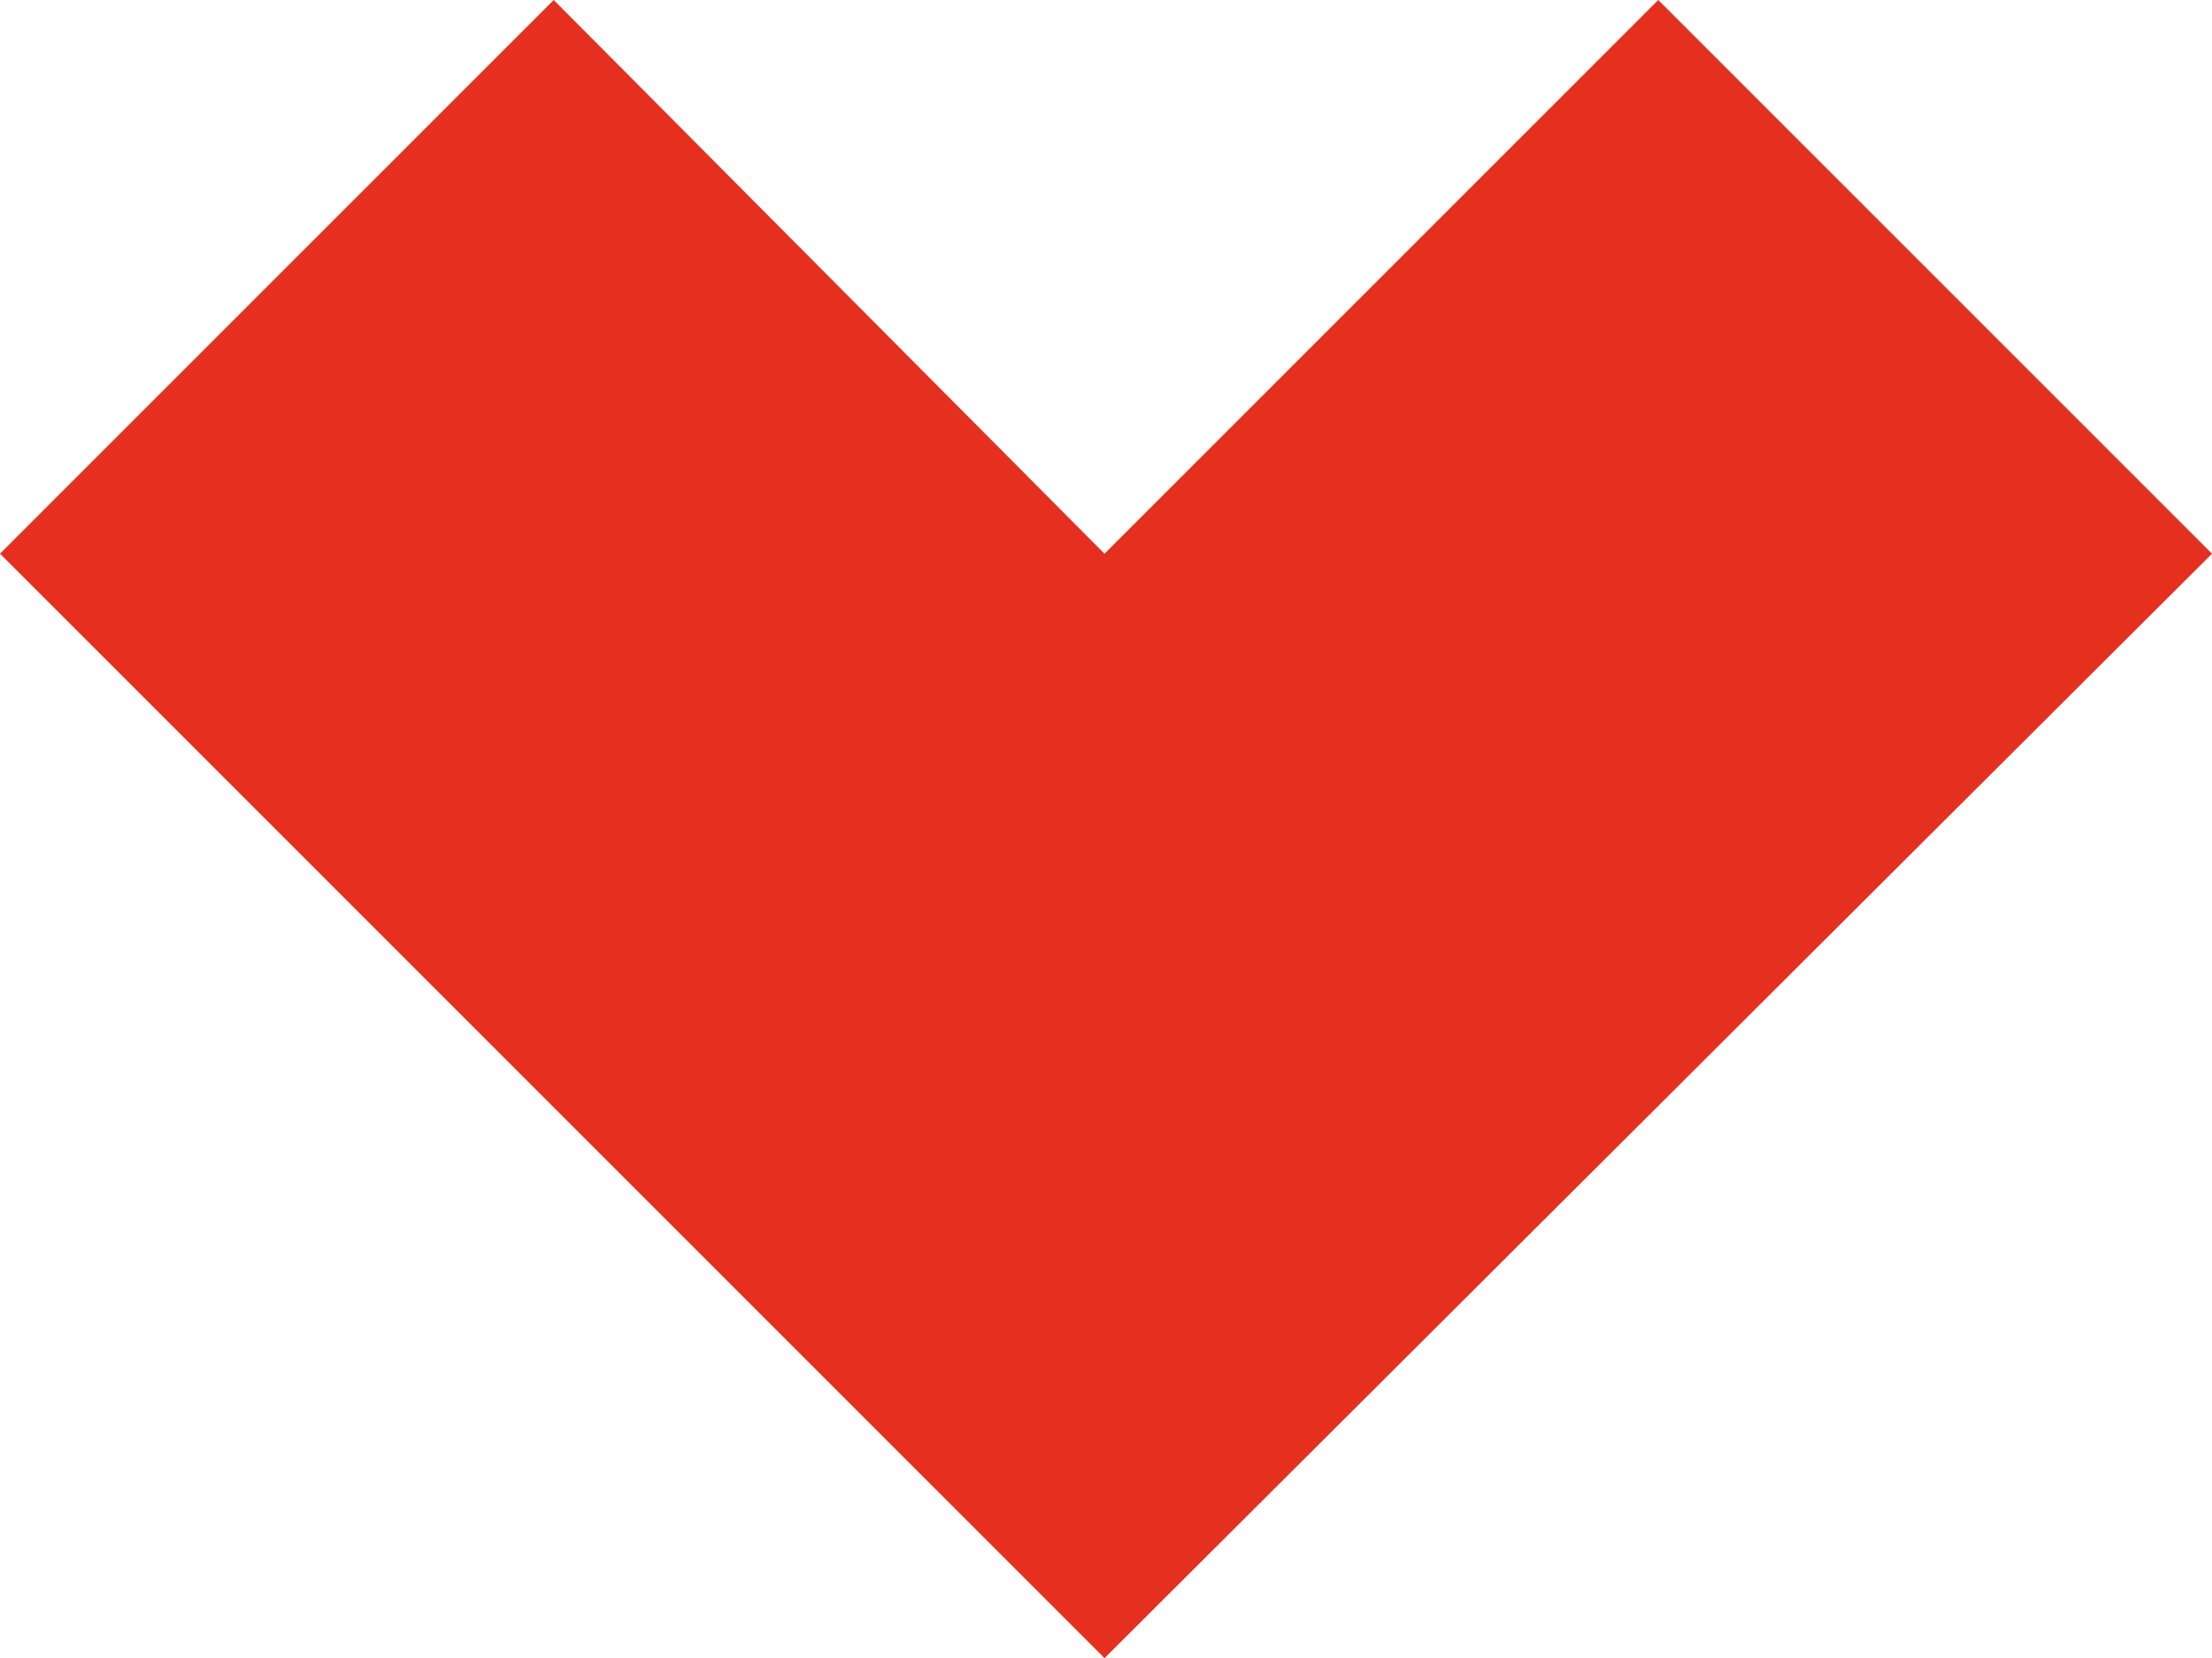 <?xml version="1.0" encoding="utf-8"?>
<!-- Generator: Adobe Illustrator 21.0.2, SVG Export Plug-In . SVG Version: 6.00 Build 0)  -->
<svg version="1.1" id="Слой_1" xmlns="http://www.w3.org/2000/svg" xmlns:xlink="http://www.w3.org/1999/xlink" x="0px" y="0px"
	 viewBox="0 0 73.9 55.4" style="enable-background:new 0 0 73.9 55.4;" xml:space="preserve">
<style type="text/css">
	.st0{fill:#E53020;}
</style>
<polygon class="st0" points="55.4,0 36.9,18.5 18.5,0 0,18.5 36.9,55.4 73.9,18.5 "/>
</svg>
